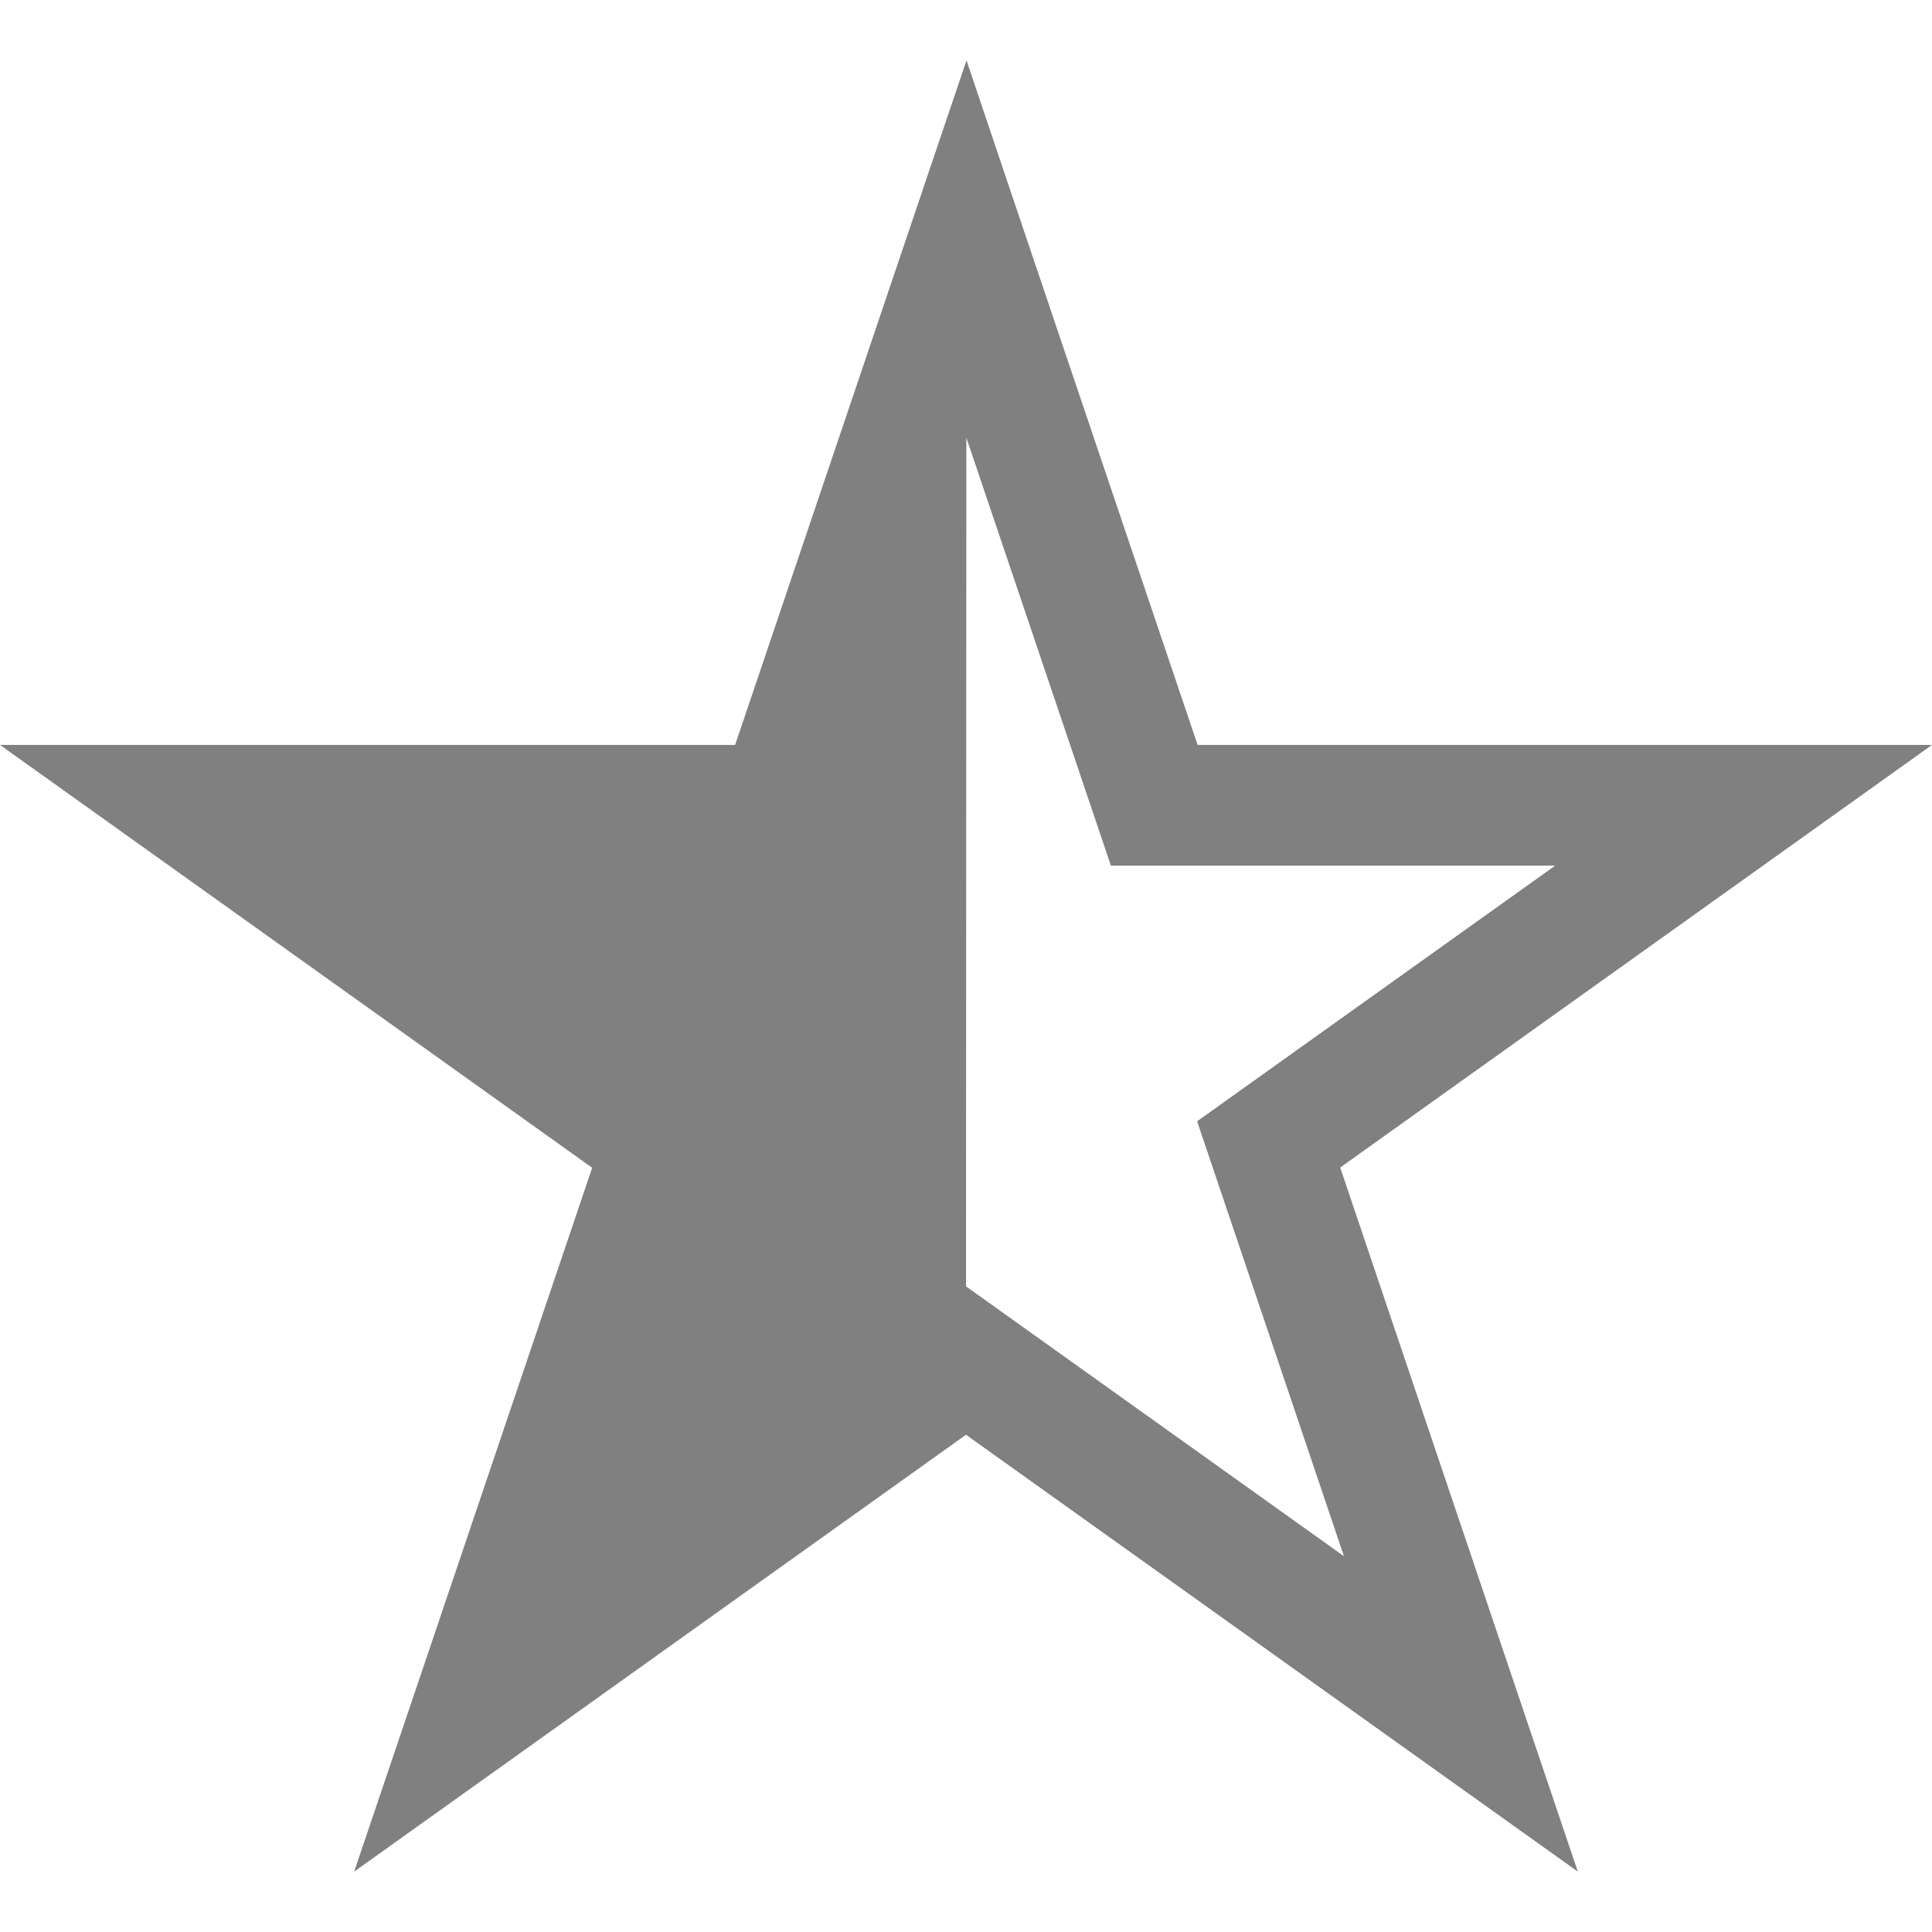 <?xml version="1.0" encoding="utf-8"?>
<svg width="16" height="16" viewBox="0 0 16 16" fill="none" xmlns="http://www.w3.org/2000/svg">
<path d="M9.918 5.669L8.531 1.563L8.004 0L7.476 1.562L6.088 5.669L0 5.669L4.904 9.171L3.481 13.38L2.933 15L4.325 14.006L8 11.382L11.676 14.007L13.067 15L12.52 13.381L11.099 9.169L14.6 6.669L16 5.669L9.918 5.669L9.918 5.669ZM12.879 6.669L9.2 6.669L8.003 3.125L8 10.153L11.13 12.388L9.914 8.786L12.879 6.669L12.879 6.669Z" fill="#808080" fill-rule="evenodd" transform="translate(0 0.5)"/>
</svg>
